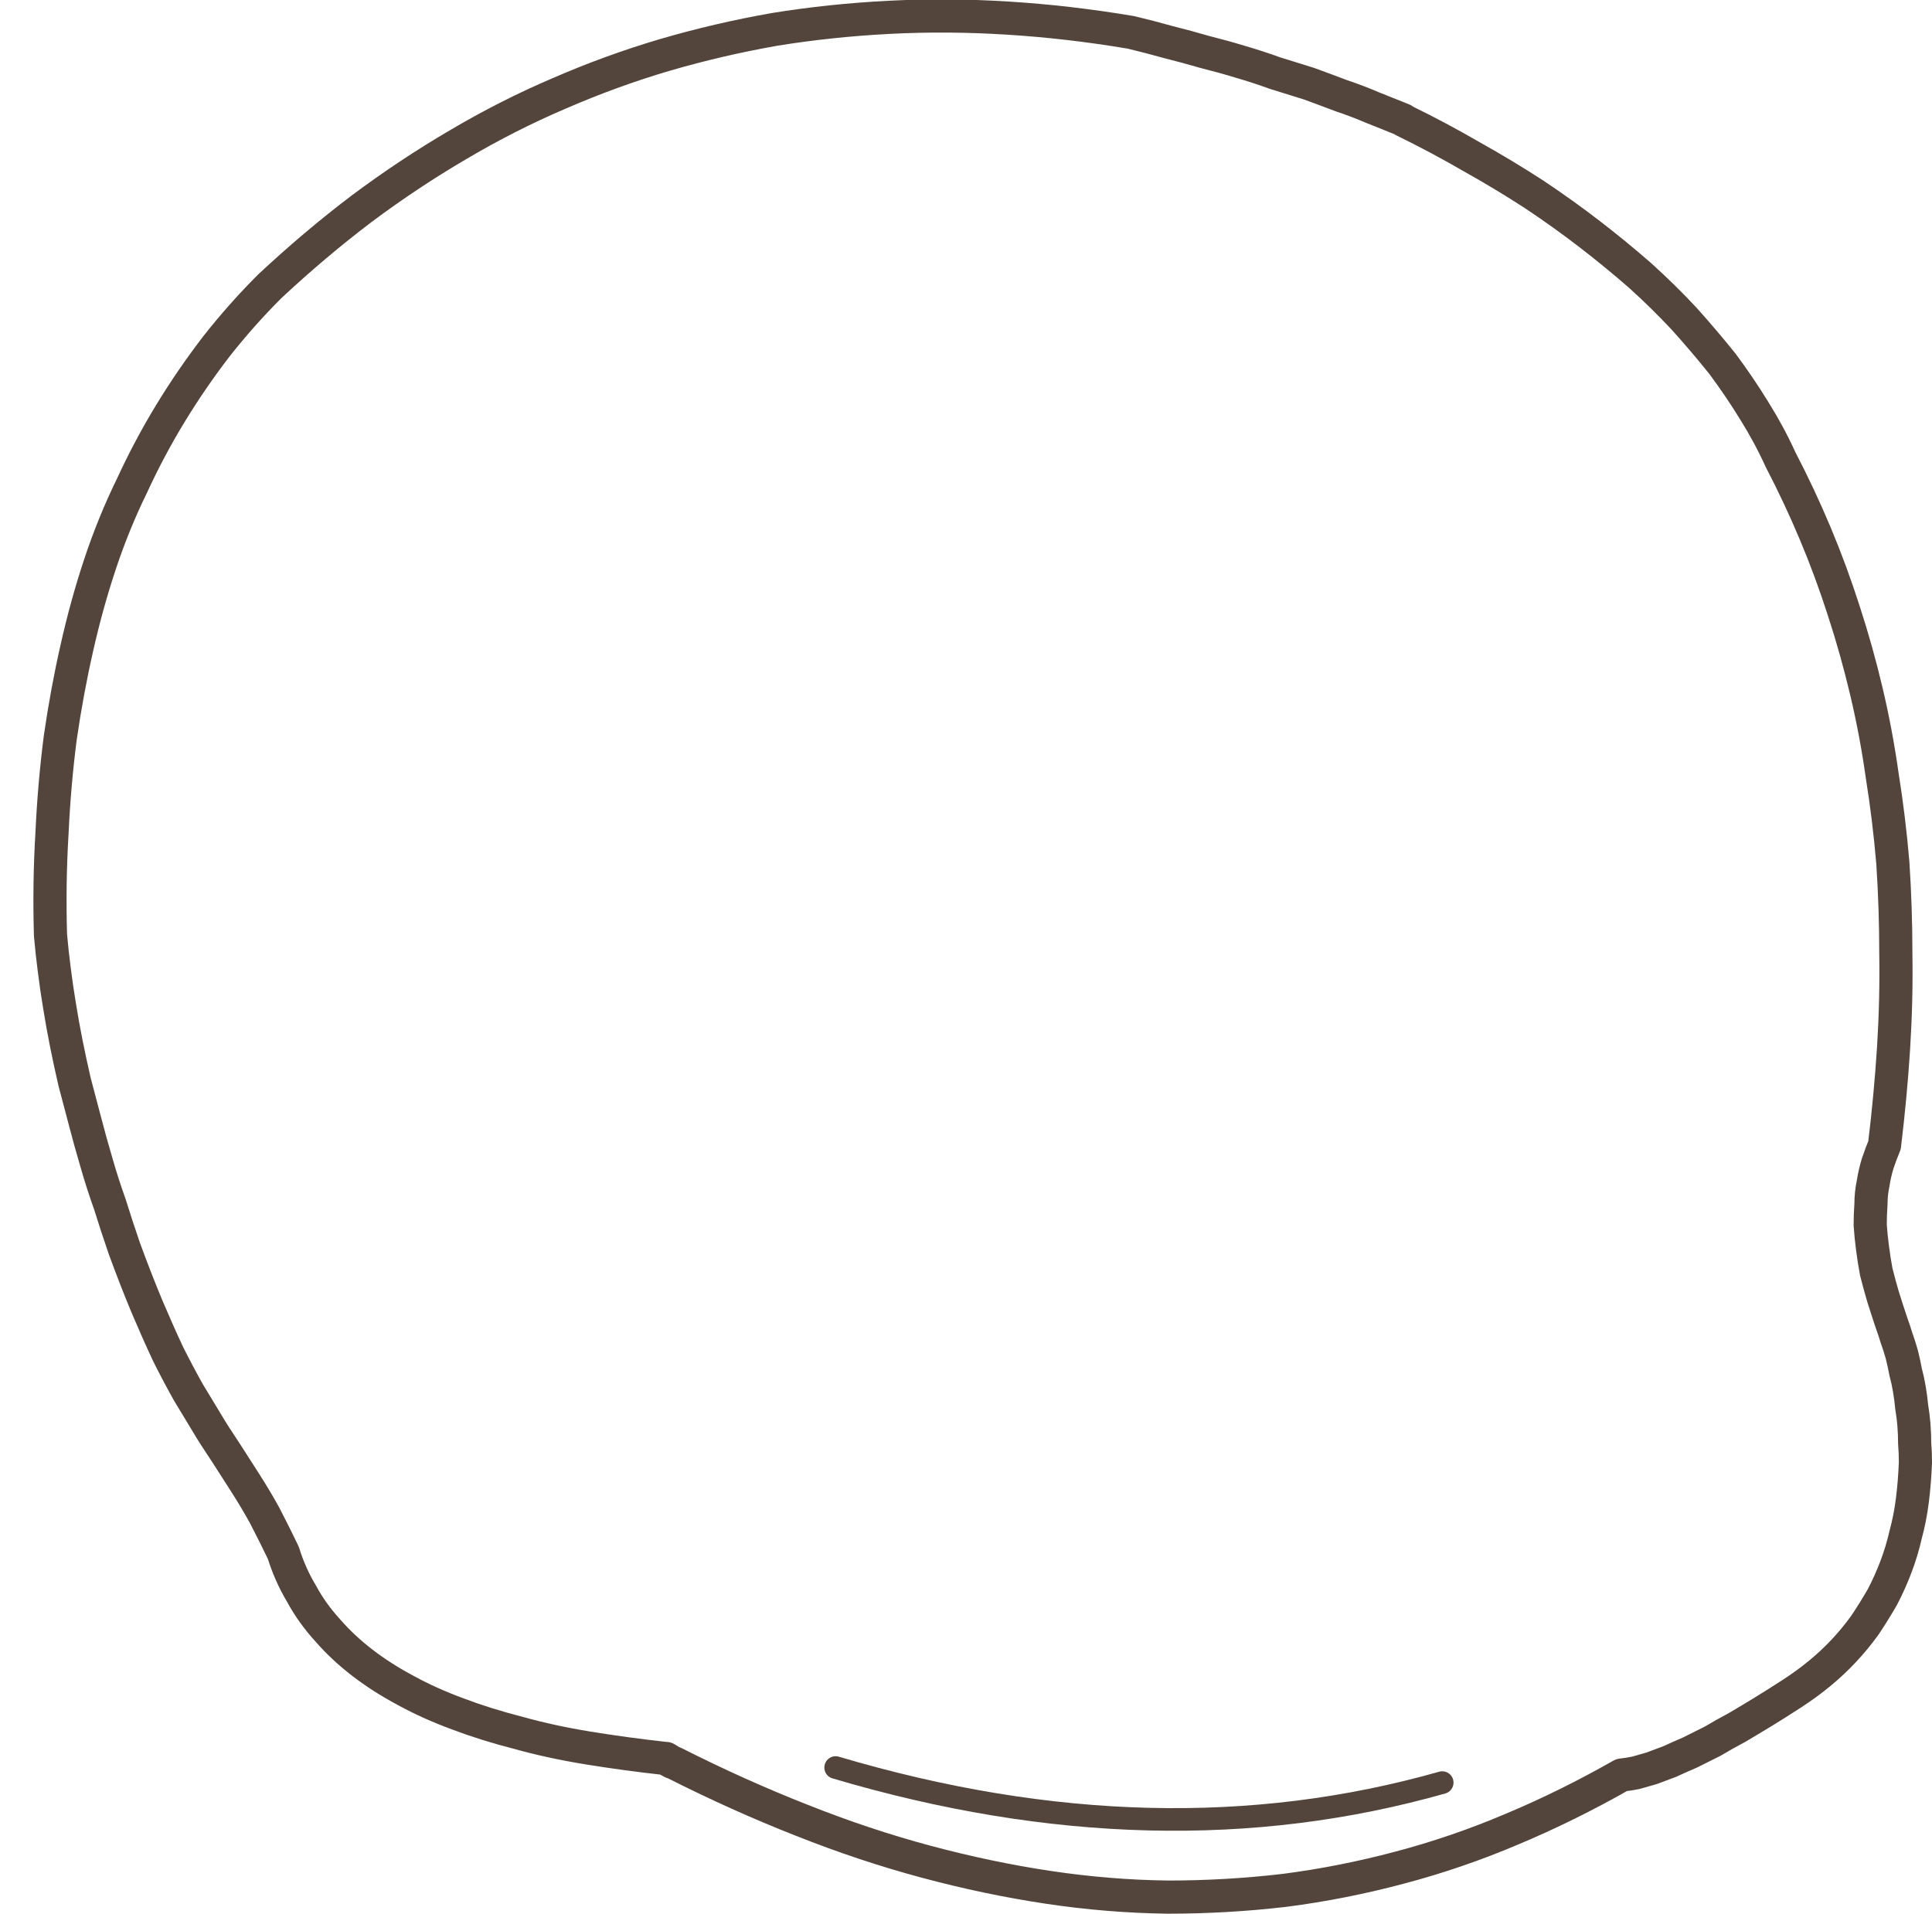 <?xml version="1.0" encoding="UTF-8" standalone="no"?>
<svg xmlns:xlink="http://www.w3.org/1999/xlink" height="127.0px" width="128.2px" xmlns="http://www.w3.org/2000/svg">
  <g transform="matrix(1.0, 0.0, 0.0, 1.0, 0.0, 0.0)">
    <path d="M8.25 82.85 L8.25 82.85 Q9.0 84.9 9.75 86.7 10.45 88.35 11.15 89.85 11.8 91.15 12.5 92.4 13.1 93.4 13.8 94.55 14.15 95.15 15.05 96.5 15.85 97.75 16.3 98.45 17.0 99.55 17.55 100.55 18.2 101.8 18.8 103.05 19.25 104.5 20.0 105.75 20.7 107.05 21.75 108.2 22.75 109.35 24.05 110.35 25.35 111.35 26.95 112.2 28.5 113.05 30.4 113.75 32.25 114.45 34.4 115.0 36.55 115.6 39.0 116.0 41.45 116.4 44.15 116.7 L44.2 116.7 44.6 116.95 44.75 117.0 Q49.0 119.15 53.2 120.8 57.35 122.45 61.45 123.55 65.55 124.65 69.55 125.25 73.55 125.85 77.5 125.9 81.4 125.9 85.25 125.45 89.1 124.95 92.85 123.95 96.65 122.95 100.3 121.4 104.0 119.85 107.6 117.8 108.05 117.75 108.55 117.65 109.05 117.5 109.6 117.35 110.15 117.15 110.8 116.9 111.45 116.6 112.15 116.3 112.85 115.95 113.65 115.55 114.4 115.1 115.25 114.65 116.1 114.15 117.0 113.6 117.9 113.05 118.9 112.4 119.9 111.75 120.75 111.05 121.6 110.35 122.35 109.55 123.1 108.75 123.75 107.85 124.35 106.95 124.9 106.0 125.4 105.05 125.8 104.0 126.2 102.95 126.45 101.85 126.75 100.75 126.9 99.55 127.05 98.35 127.1 97.05 127.1 96.4 127.05 95.8 127.05 95.2 127.0 94.55 126.95 93.95 126.85 93.35 126.8 92.8 126.7 92.2 126.6 91.6 126.45 91.05 126.35 90.5 126.2 89.9 126.05 89.35 125.85 88.8 125.7 88.3 125.5 87.75 125.2 86.85 124.95 86.05 124.7 85.2 124.5 84.4 124.35 83.6 124.25 82.8 124.15 82.05 124.1 81.3 124.1 80.6 124.15 79.9 124.15 79.2 124.3 78.5 124.4 77.85 124.6 77.2 124.8 76.6 125.05 76.0 125.45 72.7 125.65 69.55 125.85 66.35 125.8 63.3 125.8 60.25 125.6 57.25 125.35 54.3 124.9 51.5 124.5 48.65 123.85 45.9 123.2 43.15 122.35 40.55 121.5 37.9 120.45 35.4 119.4 32.9 118.15 30.5 117.4 28.85 116.4 27.25 115.45 25.7 114.3 24.15 113.1 22.65 111.75 21.15 110.4 19.7 108.85 18.3 107.25 16.9 105.5 15.55 103.75 14.2 101.8 12.9 99.8 11.6 97.65 10.4 95.5 9.15 93.15 8.0 L93.1 7.95 Q92.1 7.55 91.1 7.15 90.05 6.7 89.0 6.35 87.95 5.95 86.85 5.55 85.75 5.2 84.6 4.85 83.5 4.45 82.3 4.1 81.15 3.75 79.95 3.45 78.75 3.1 77.55 2.8 76.3 2.45 75.05 2.15 70.9 1.45 66.85 1.2 62.85 0.95 59.0 1.15 55.1 1.35 51.4 1.95 47.7 2.6 44.1 3.65 40.55 4.7 37.1 6.2 33.7 7.65 30.4 9.6 27.15 11.5 24.0 13.85 20.9 16.2 17.9 19.0 16.0 20.9 14.35 23.0 12.7 25.15 11.3 27.45 9.9 29.75 8.75 32.25 7.55 34.7 6.65 37.4 5.75 40.1 5.1 43.0 4.45 45.85 4.0 48.95 3.6 52.05 3.45 55.3 3.25 58.6 3.35 62.05 3.45 63.2 3.6 64.35 3.75 65.55 3.95 66.75 4.15 68.0 4.4 69.25 4.65 70.5 4.95 71.8 5.3 73.1 5.65 74.45 6.0 75.8 6.4 77.15 6.8 78.55 7.3 79.95 7.75 81.4 8.25 82.85 M44.15 116.7 L44.6 116.95" fill="none" stroke="#54453c" stroke-linecap="round" stroke-linejoin="round" stroke-width="2.2"/>
    <path d="M55.45 117.3 Q76.85 123.65 95.7 118.3" fill="none" stroke="#54453c" stroke-linecap="round" stroke-linejoin="round" stroke-width="1.5"/>
  </g>
</svg>
